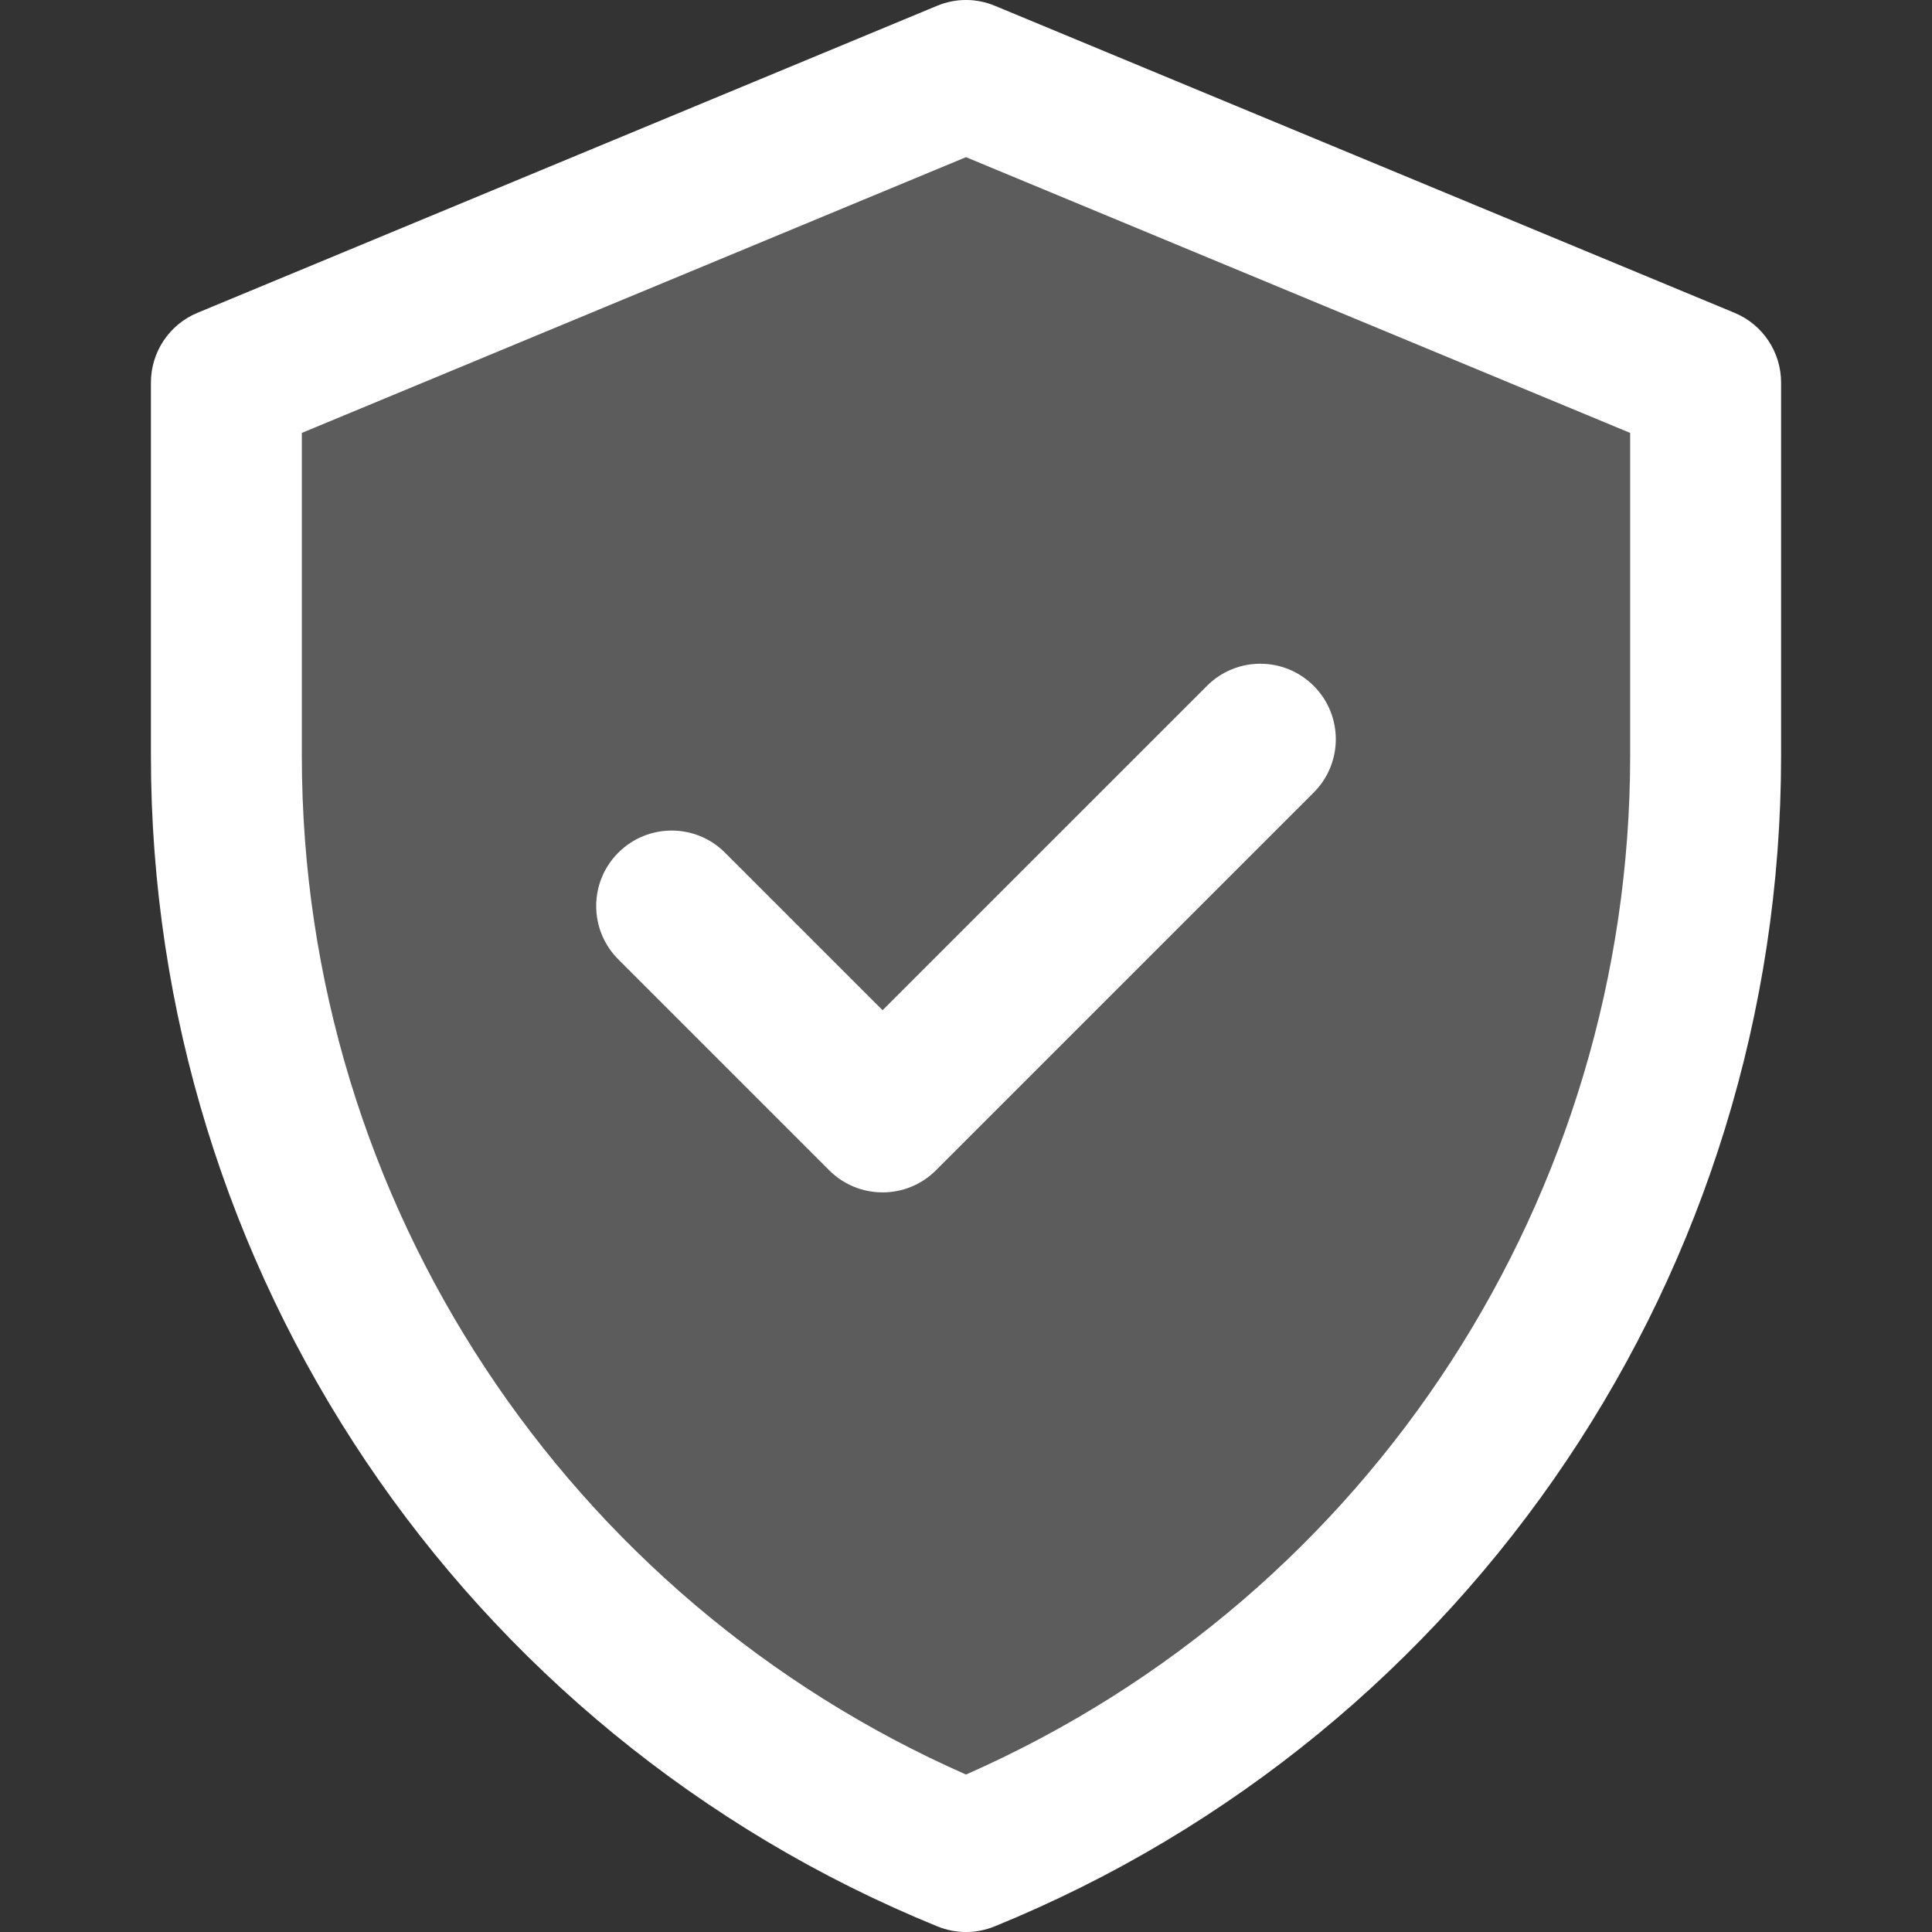 <svg width="26" height="26" viewBox="0 0 26 26" fill="none" xmlns="http://www.w3.org/2000/svg">
<rect x="0" y="0" width="26" height="26" fill="#333333" stroke="none"/>
<path opacity="0.2" d="M23.268 5.967L13.443 0.122C13.17 -0.041 12.83 -0.041 12.557 0.122L2.732 5.967C2.469 6.123 2.308 6.406 2.308 6.712V10.049C2.308 17.076 6.369 23.495 12.687 25.942C12.888 26.019 13.112 26.02 13.313 25.942C19.616 23.501 23.692 17.096 23.692 10.049V6.712C23.692 6.406 23.531 6.123 23.268 5.967ZM17.282 11.053L11.5 15C11.162 15.338 11.575 14.984 11.237 14.646L9.944 14C9.605 13.662 9.662 13.838 10 13.5C10.338 13.162 9.605 13.014 9.944 13.352L11.237 14.646L16.056 9.827C16.395 9.488 16.943 9.488 17.282 9.827C17.62 10.165 17.62 10.714 17.282 11.053Z" fill="white"/>
<path d="M23.343 4.21L13.389 0.078C13.14 -0.026 12.86 -0.026 12.611 0.078L2.657 4.21C2.278 4.367 2.031 4.738 2.031 5.148V10.172C2.031 17.089 6.212 23.311 12.616 25.925C12.862 26.025 13.138 26.025 13.384 25.925C19.788 23.311 23.969 17.089 23.969 10.172V5.148C23.969 4.738 23.722 4.367 23.343 4.21V4.21ZM21.938 10.172C21.938 16.052 18.484 21.465 13 23.881C7.662 21.529 4.062 16.211 4.062 10.172V5.826L13 2.115L21.938 5.826V10.172ZM11.877 13.595L16.243 9.23C16.639 8.833 17.282 8.833 17.679 9.23C18.076 9.626 18.076 10.269 17.679 10.666L12.596 15.749C12.199 16.146 11.556 16.146 11.159 15.749L8.321 12.911C7.924 12.514 7.924 11.871 8.321 11.475C8.718 11.078 9.361 11.078 9.757 11.475L11.877 13.595Z" fill="white"/>
</svg>
